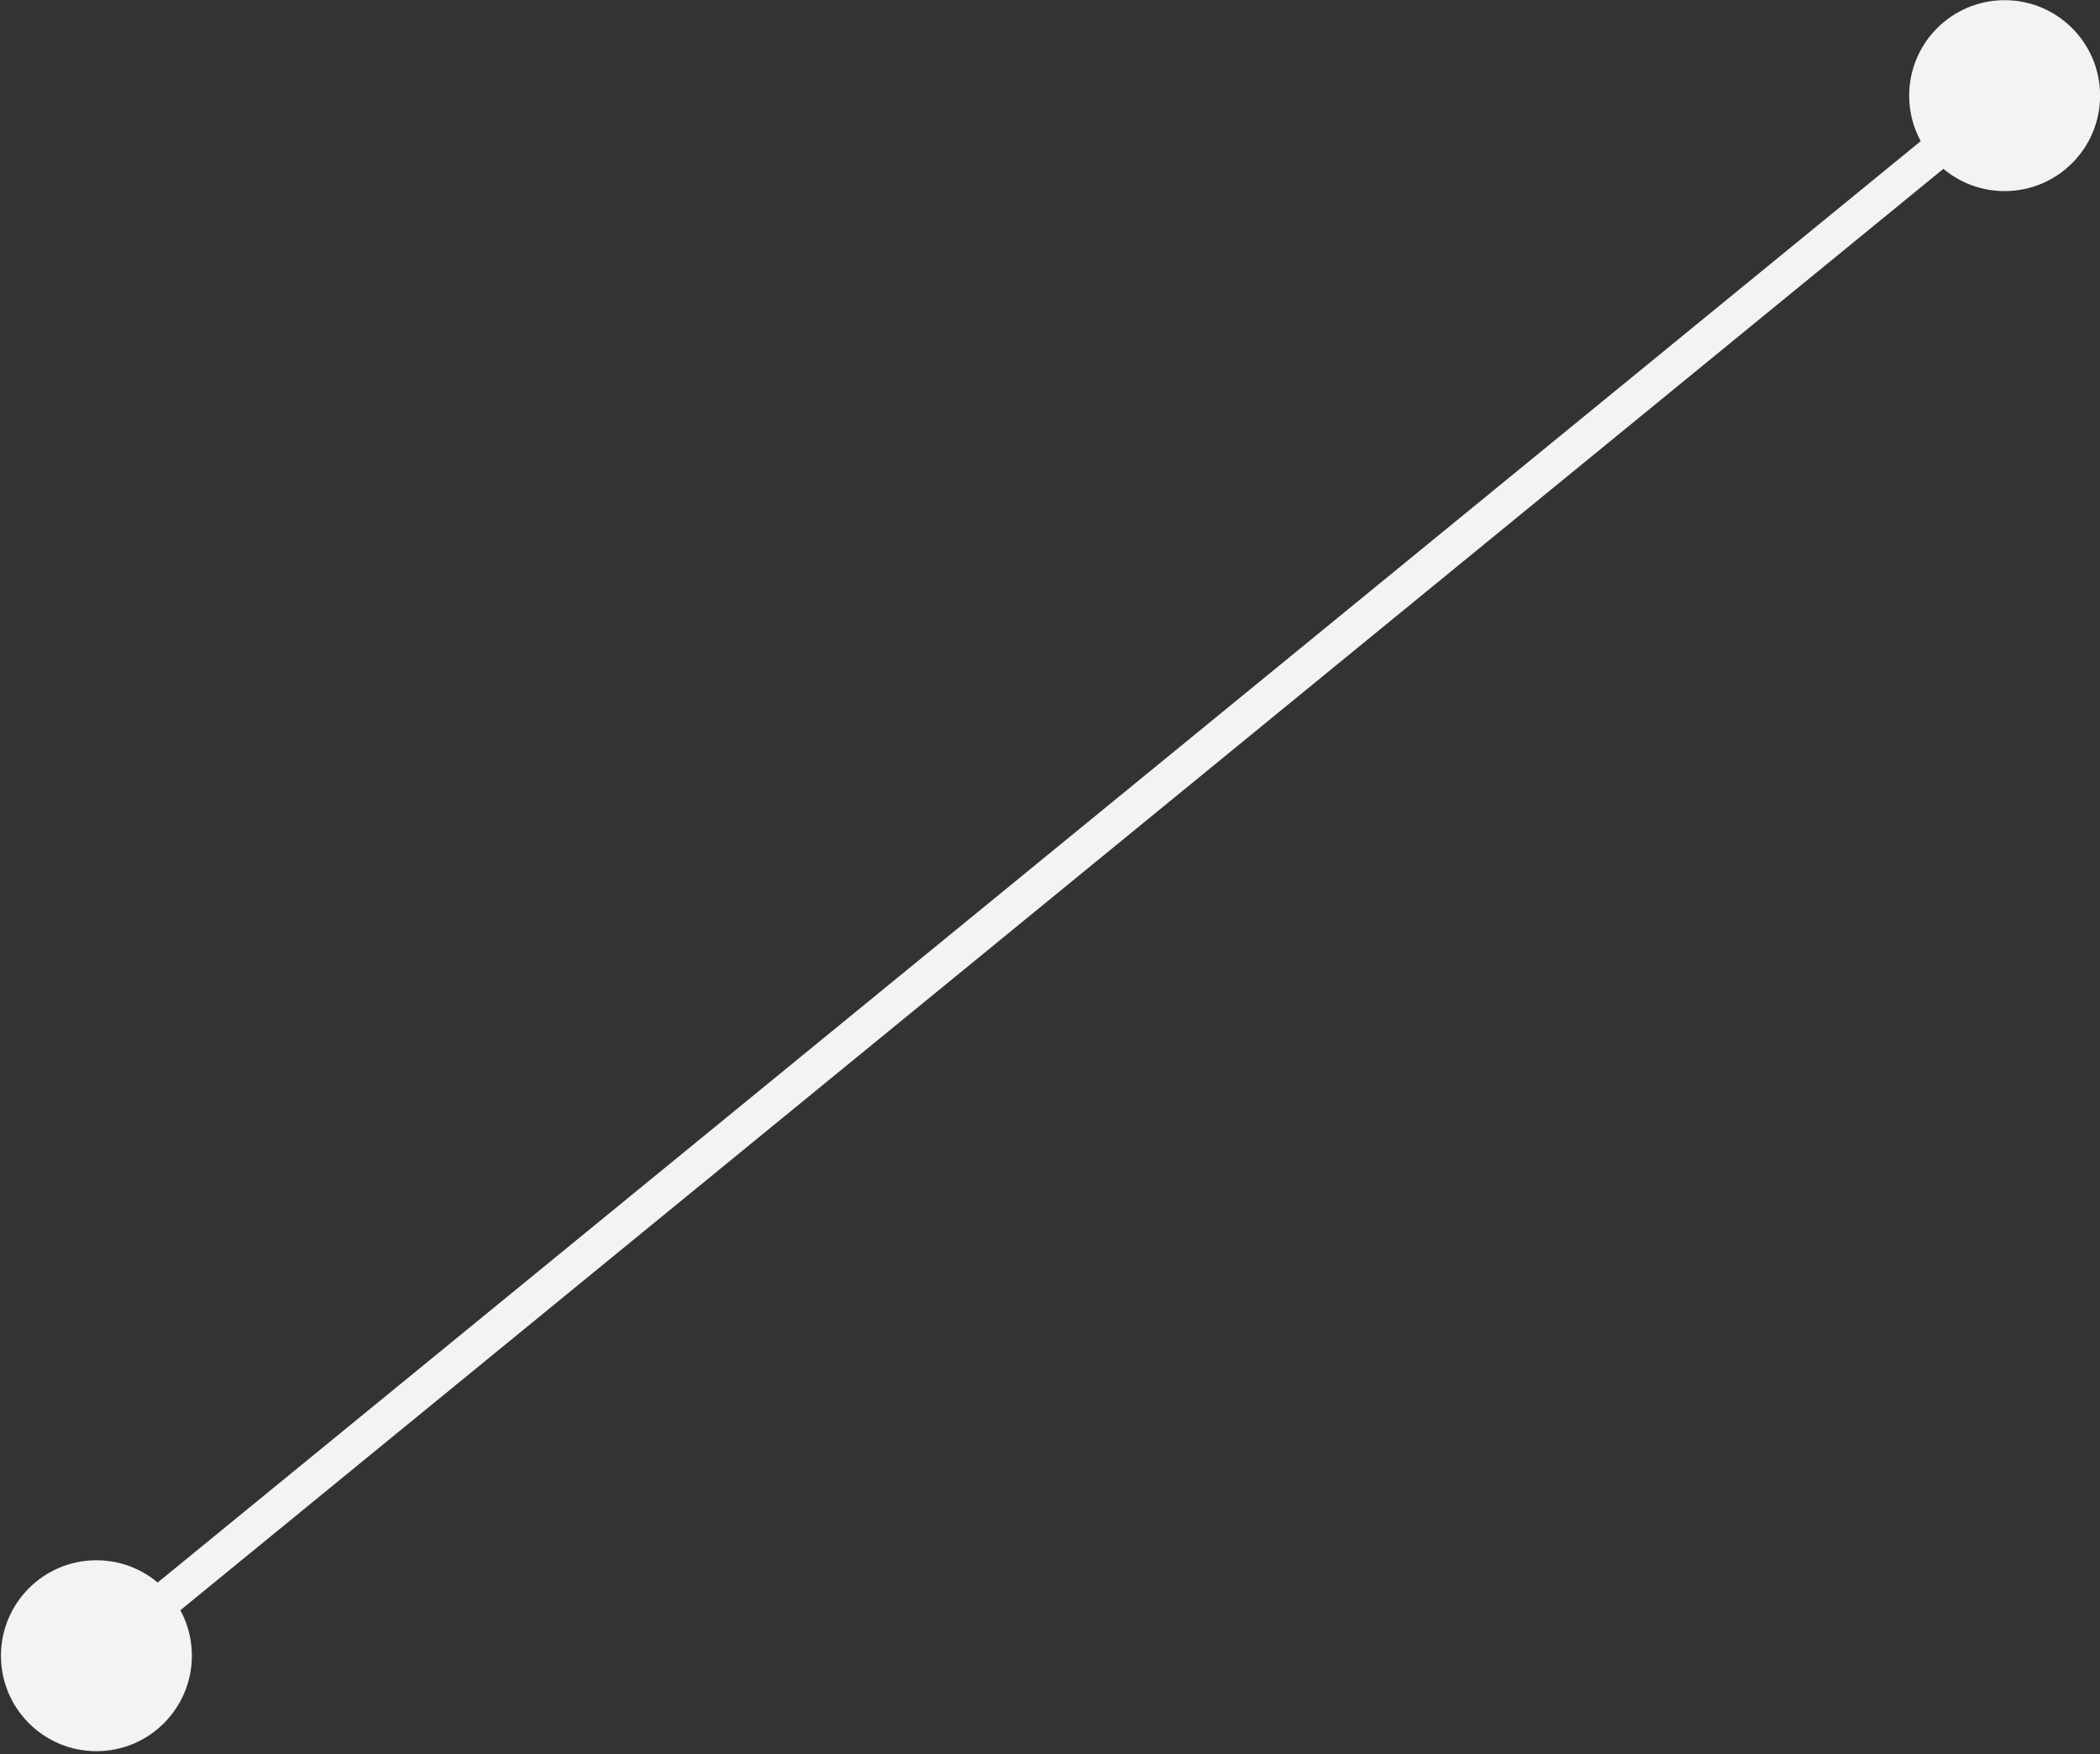 <svg width="176" height="147" viewBox="0 0 176 147" fill="none" xmlns="http://www.w3.org/2000/svg">
<rect x="0" y="0" width="176" height="147" fill="#333333" stroke="none"/>
<path d="M0.08 138.759C0.08 143.178 3.662 146.759 8.08 146.759C12.498 146.759 16.08 143.178 16.08 138.759C16.08 134.341 12.498 130.759 8.08 130.759C3.662 130.759 0.08 134.341 0.08 138.759ZM160.008 8.015C160.008 12.433 163.59 16.015 168.008 16.015C172.426 16.015 176.008 12.433 176.008 8.015C176.008 3.597 172.426 0.015 168.008 0.015C163.59 0.015 160.008 3.597 160.008 8.015ZM9.03 139.921L168.958 9.176L167.059 6.854L7.131 137.598L9.03 139.921Z" fill="#F4F3F3"/>
</svg>
